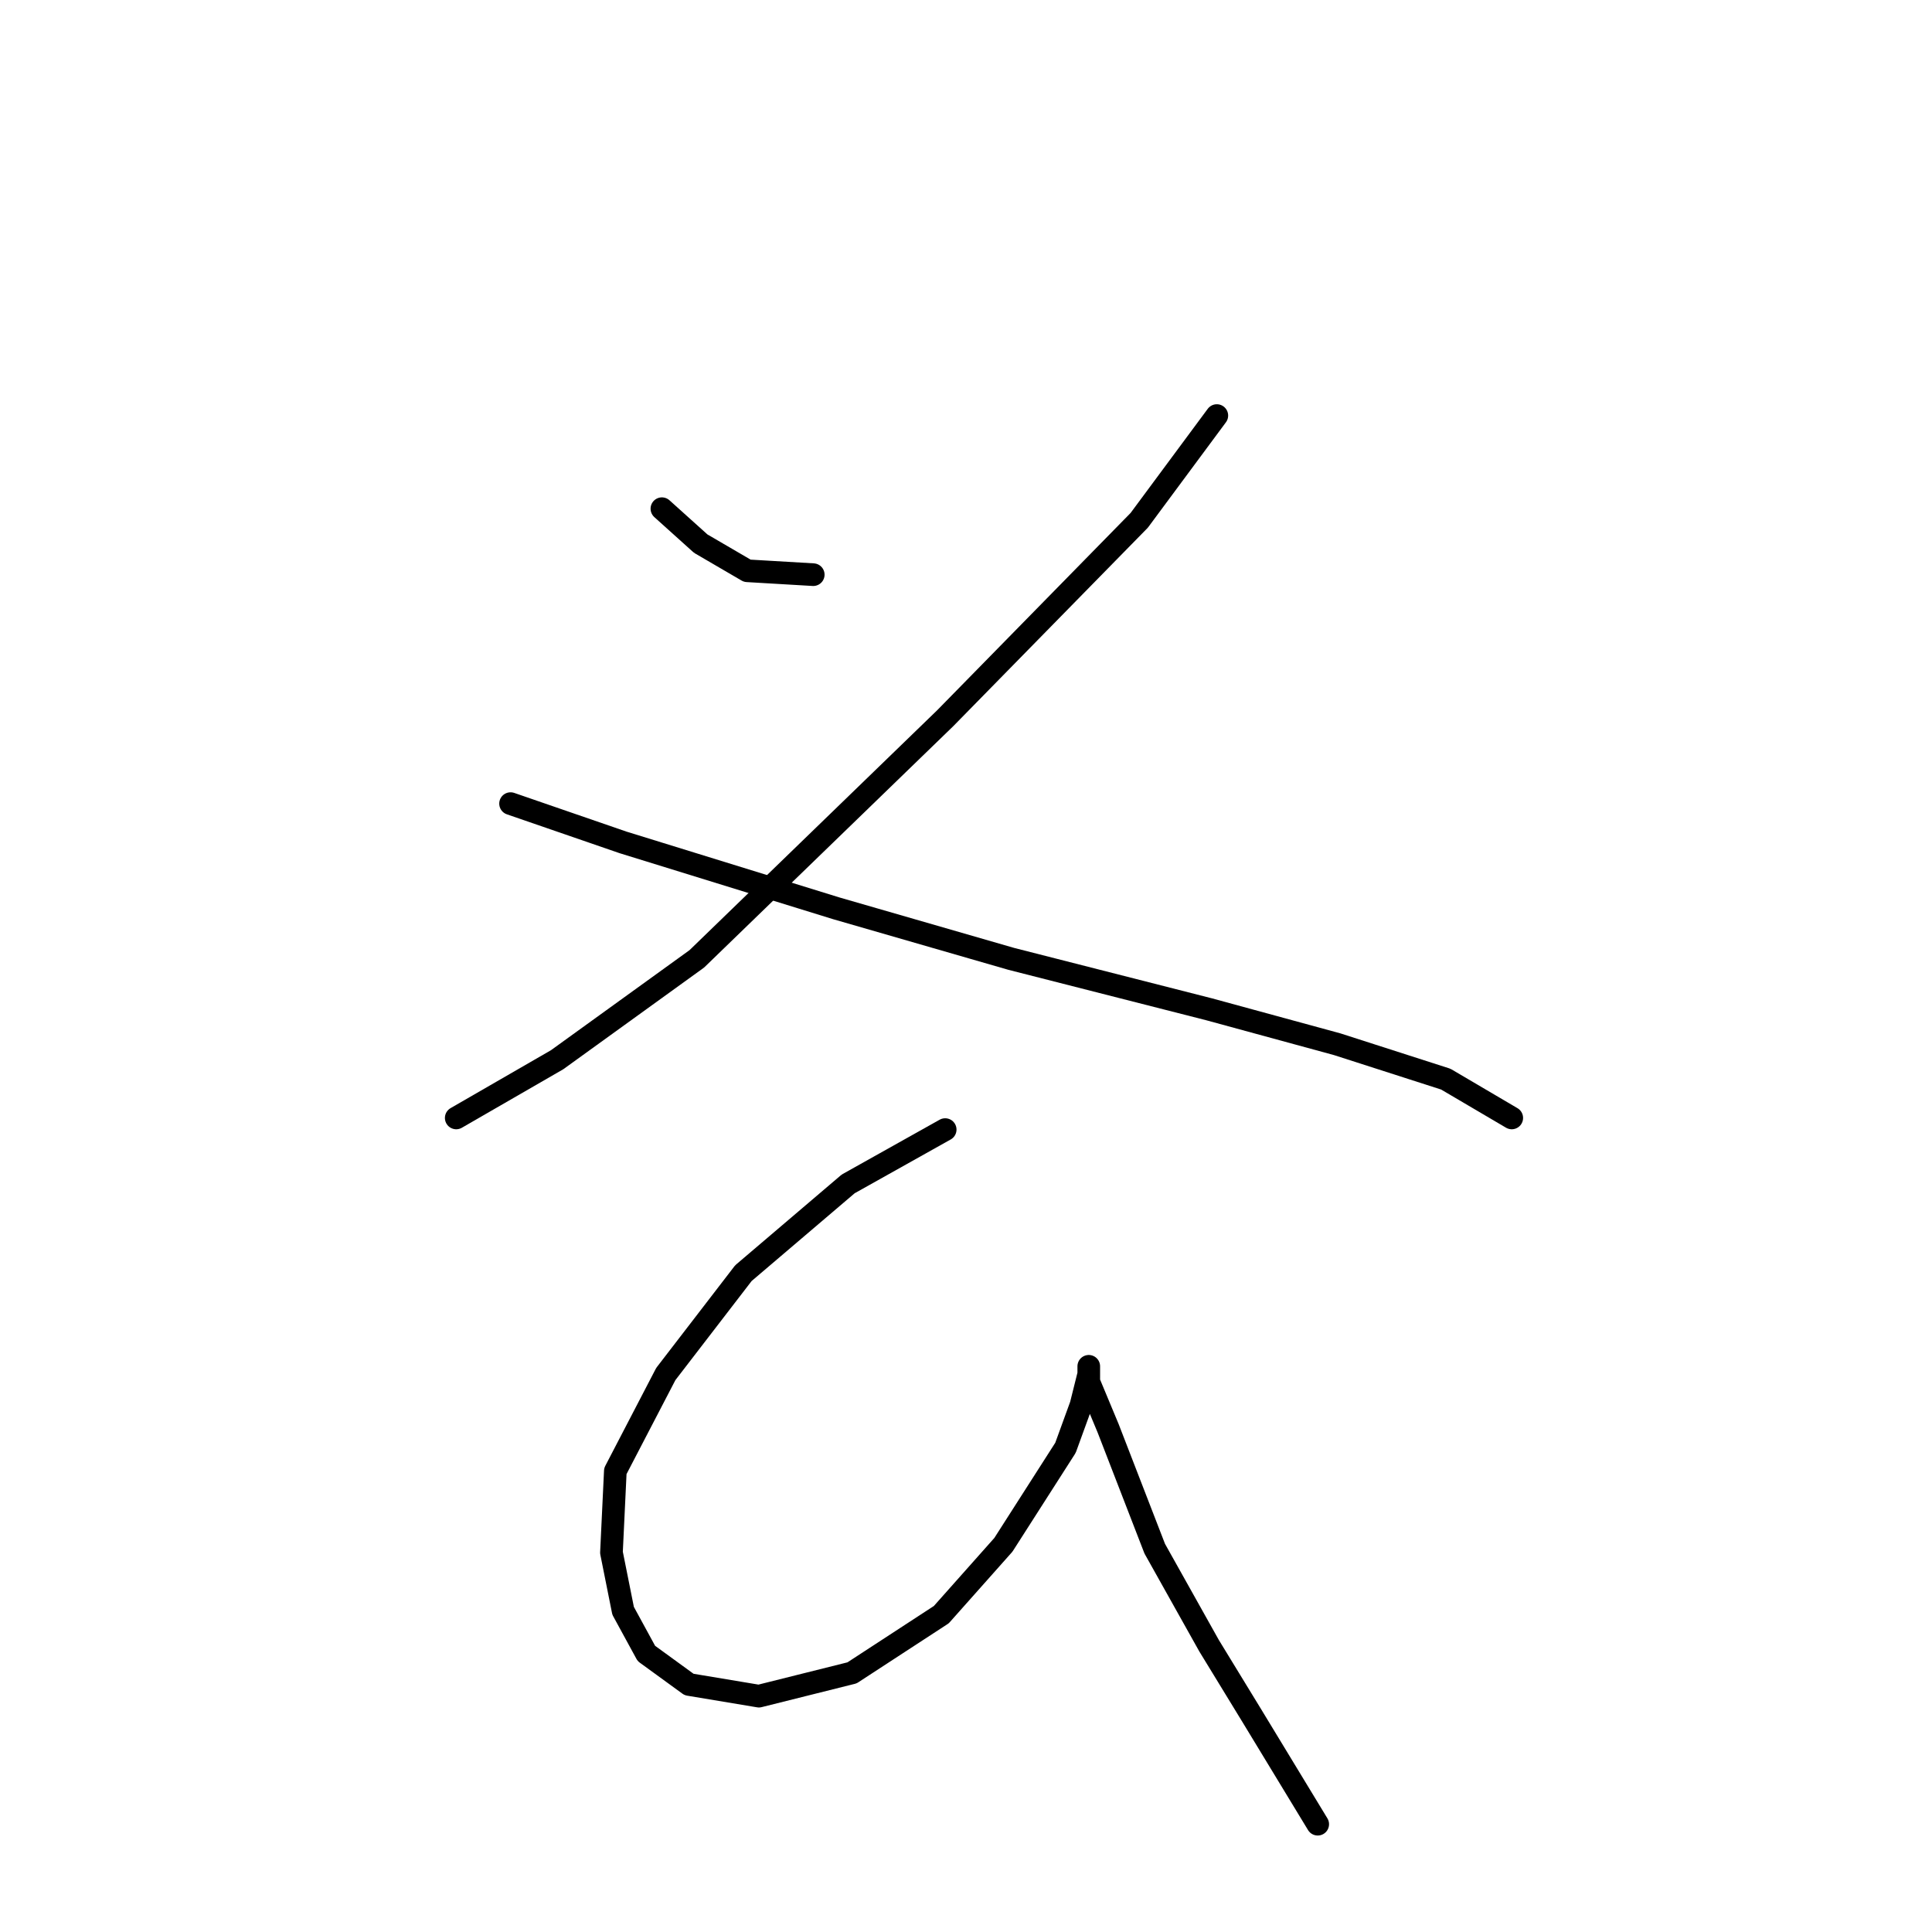 <?xml version="1.0" standalone="no"?>
    <svg width="256" height="256" xmlns="http://www.w3.org/2000/svg" version="1.1">
    <polyline stroke="black" stroke-width="3" stroke-linecap="round" fill="transparent" stroke-linejoin="round" points="87.705 67.404 92.847 72.032 99.018 75.631 107.759 76.146 107.759 76.146 " />
        <polyline stroke="black" stroke-width="3" stroke-linecap="round" fill="transparent" stroke-linejoin="round" points="161.236 55.064 150.952 68.947 125.242 95.171 92.333 127.051 73.822 140.42 60.453 148.133 60.453 148.133 " />
        <polyline stroke="black" stroke-width="3" stroke-linecap="round" fill="transparent" stroke-linejoin="round" points="67.652 106.483 82.564 111.625 110.844 120.367 133.983 127.051 160.207 133.736 177.176 138.363 191.573 142.991 200.315 148.133 200.315 148.133 " />
        <polyline stroke="black" stroke-width="3" stroke-linecap="round" fill="transparent" stroke-linejoin="round" points="125.242 149.676 112.387 156.875 98.504 168.701 88.22 182.07 81.535 194.925 81.021 205.723 82.564 213.436 85.649 219.092 91.305 223.206 100.56 224.749 112.901 221.663 124.728 213.95 132.955 204.695 141.182 191.84 143.239 186.184 144.267 182.07 144.267 181.042 144.267 183.099 146.838 189.269 153.009 205.209 160.207 218.064 165.863 227.32 174.605 241.717 174.605 241.717 " />
        </svg>